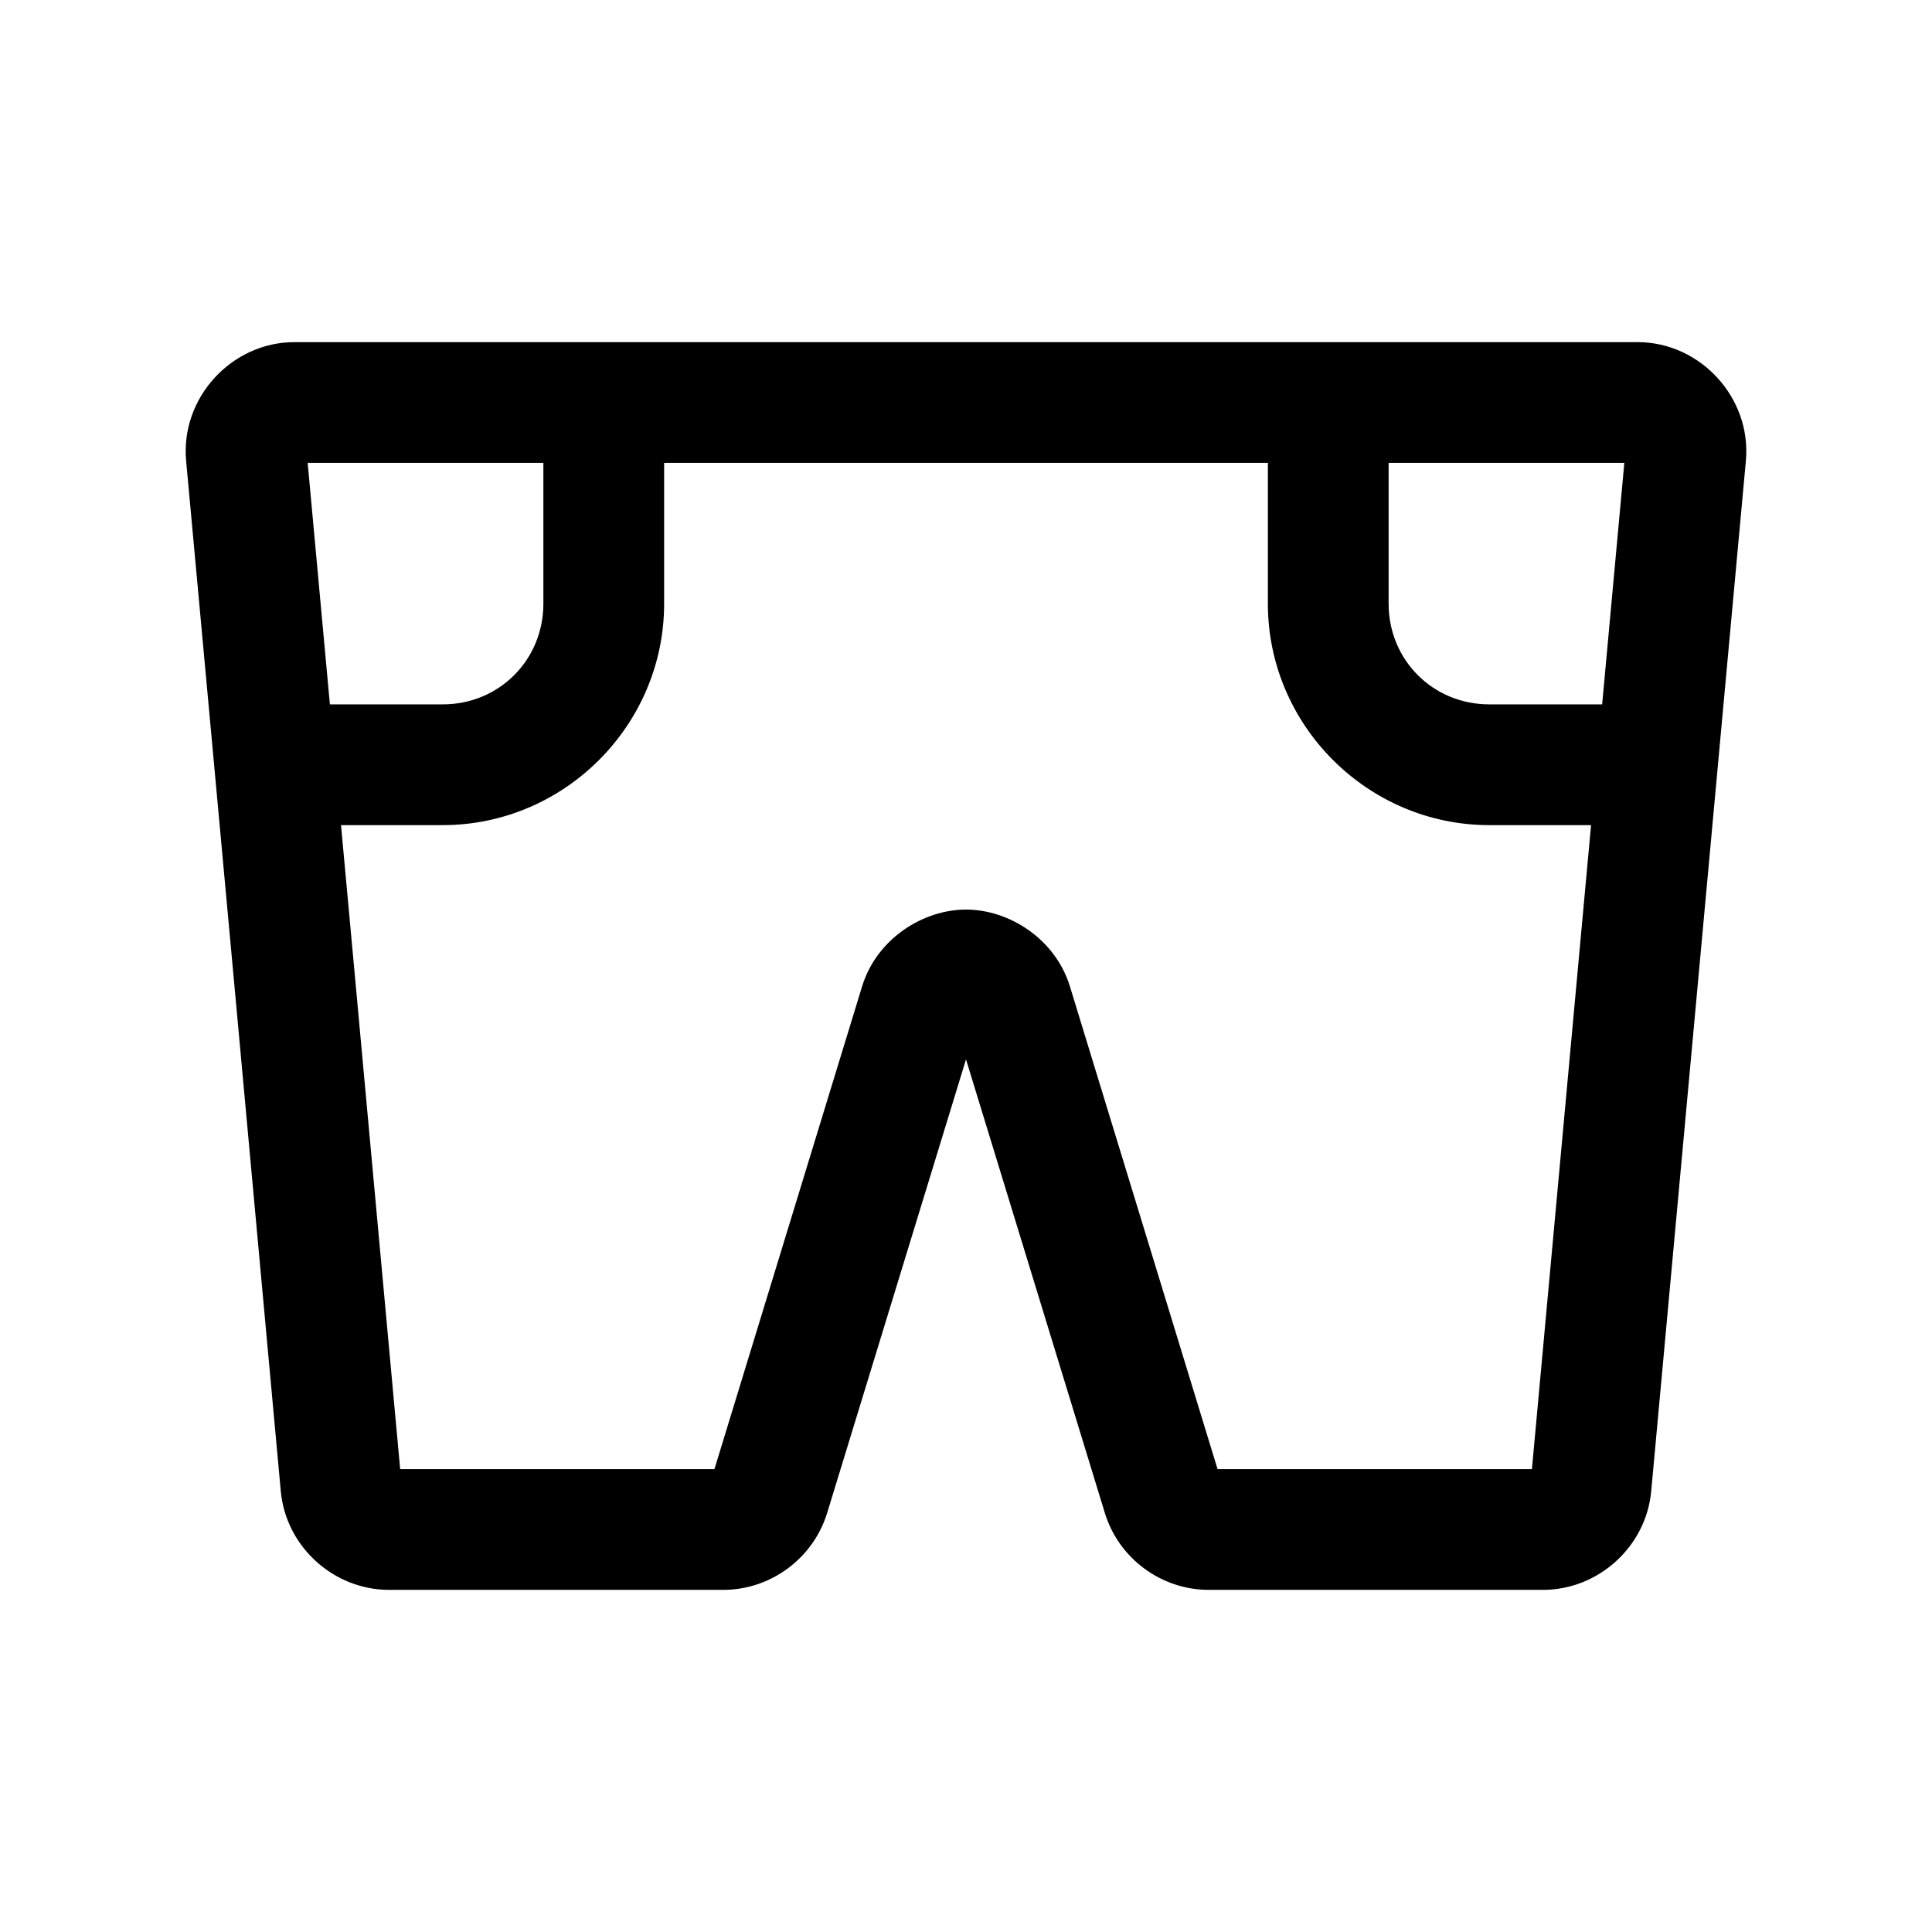 <?xml version="1.0" encoding="UTF-8" standalone="no"?>
<svg
   width="24"
   height="24"
   stroke-width="1.5"
   viewBox="0 0 24 24"
   fill="none"
   version="1.1"
   id="svg8"
   sodipodi:docname="short-pants-pockets.svg"
   inkscape:version="1.2.1 (9c6d41e410, 2022-07-14)"
   xmlns:inkscape="http://www.inkscape.org/namespaces/inkscape"
   xmlns:sodipodi="http://sodipodi.sourceforge.net/DTD/sodipodi-0.dtd"
   xmlns="http://www.w3.org/2000/svg"
   xmlns:svg="http://www.w3.org/2000/svg">
  <defs
     id="defs12" />
  <sodipodi:namedview
     id="namedview10"
     pagecolor="#ffffff"
     bordercolor="#666666"
     borderopacity="1.0"
     inkscape:showpageshadow="2"
     inkscape:pageopacity="0.0"
     inkscape:pagecheckerboard="0"
     inkscape:deskcolor="#d1d1d1"
     showgrid="false"
     inkscape:zoom="34.541667"
     inkscape:cx="10.364294"
     inkscape:cy="12.014475"
     inkscape:window-width="1920"
     inkscape:window-height="1009"
     inkscape:window-x="1912"
     inkscape:window-y="-8"
     inkscape:window-maximized="1"
     inkscape:current-layer="svg8" />
  <path
     style="color:#000000;fill:currentColor;-inkscape-stroke:none"
     d="M 3.658,4.25 C 2.876,4.25 2.241,4.943 2.312,5.723 l 0.584,6.346 0.592,6.455 C 3.551,19.212 4.143,19.75 4.834,19.75 H 8.984 c 0.59,0 1.118,-0.391 1.291,-0.955 L 12,13.16 13.725,18.795 C 13.897,19.359 14.425,19.75 15.016,19.75 h 4.15 c 0.691,0 1.283,-0.538 1.346,-1.227 L 21.688,5.723 C 21.759,4.943 21.124,4.25 20.342,4.25 Z m 0.164,1.5 H 20.178 l -1.148,12.5 H 15.125 L 13.291,12.254 C 13.11,11.662 12.534,11.299 12,11.299 c -0.534,0 -1.11,0.363 -1.291,0.955 L 8.875,18.25 H 4.971 L 4.391,11.932 Z"
     id="path2" />
  <path
     style="color:#000000;fill:currentColor;-inkscape-stroke:none"
     d="M 6.75,5 V 7.5 C 6.75,8.199 6.199,8.75 5.5,8.75 H 4 v 1.5 h 1.5 c 1.51,0 2.75,-1.24 2.75,-2.75 V 5 Z"
     id="path4" />
  <path
     style="color:#000000;fill:currentColor;-inkscape-stroke:none"
     d="m 15.75,5 v 2.5 c 0,1.51 1.24,2.75 2.75,2.75 h 2 v -1.5 h -2 C 17.801,8.75 17.25,8.199 17.25,7.5 V 5 Z"
     id="path6" />
</svg>
